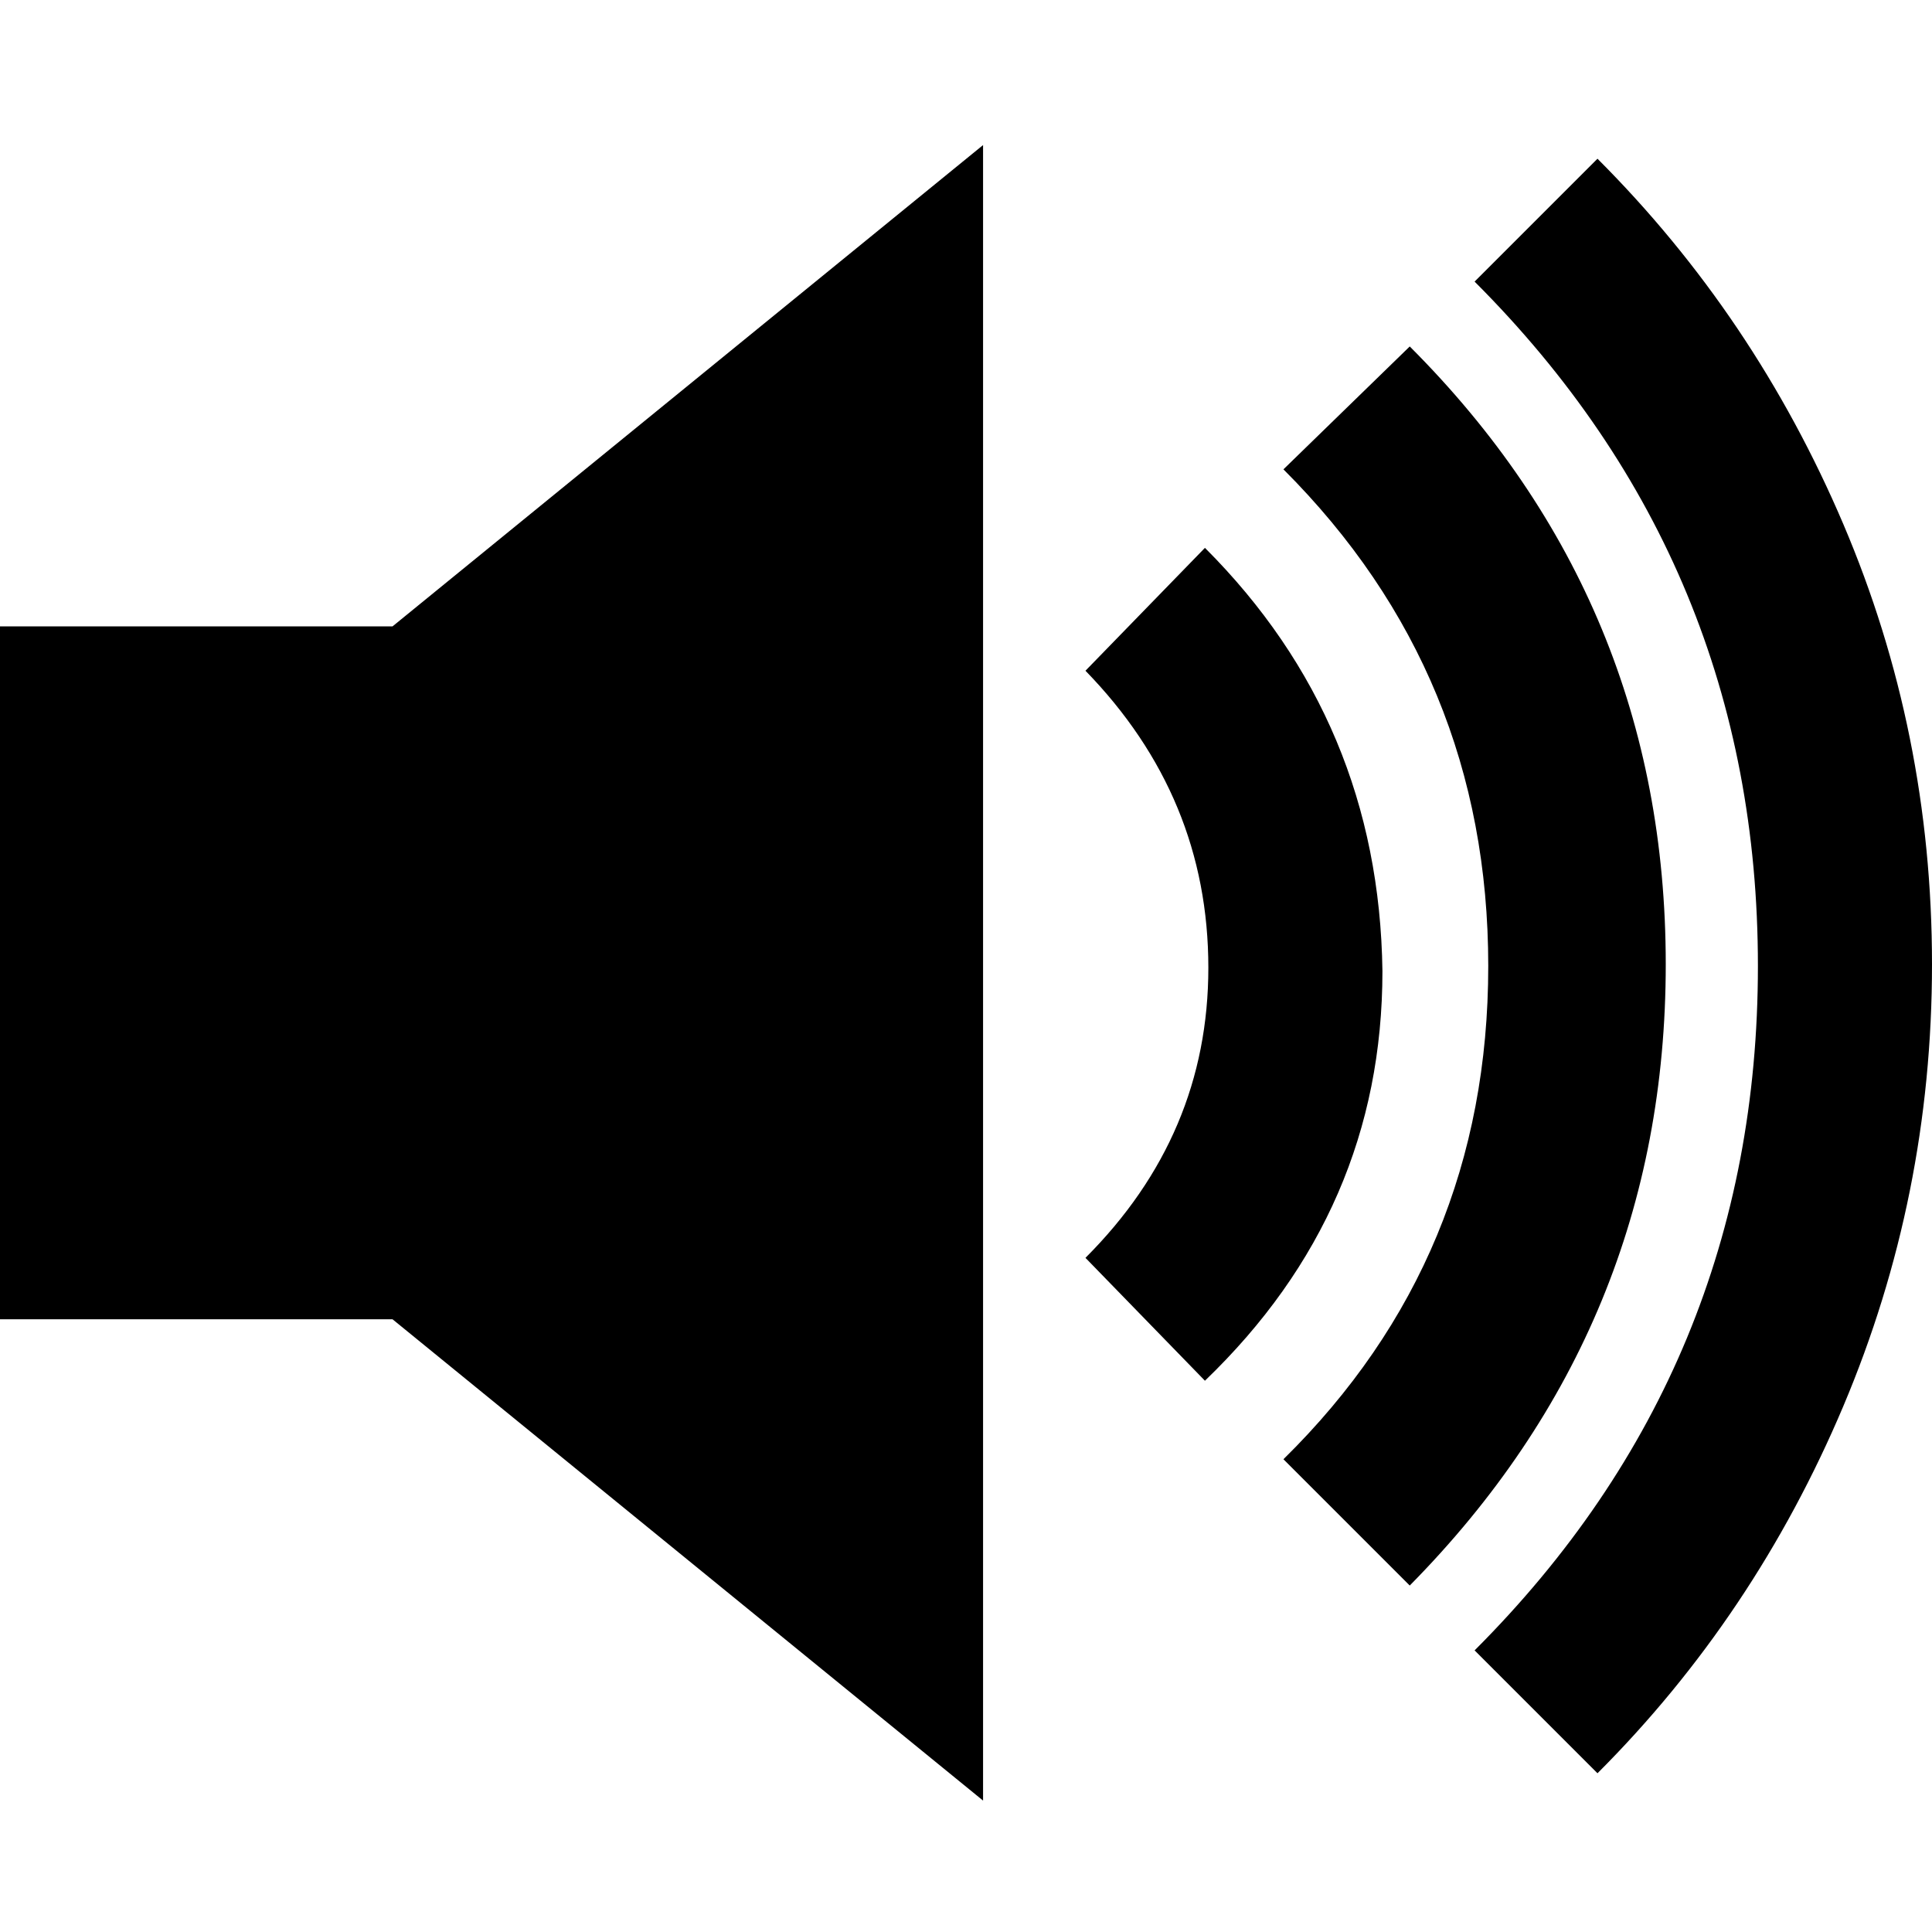 <?xml version="1.0" encoding="UTF-8" standalone="no"?>
<!-- Created with Inkscape (http://www.inkscape.org/) -->

<svg
   xmlns:dc="http://purl.org/dc/elements/1.1/"
   xmlns:cc="http://creativecommons.org/ns#"
   xmlns:rdf="http://www.w3.org/1999/02/22-rdf-syntax-ns#"
   xmlns:svg="http://www.w3.org/2000/svg"
   xmlns="http://www.w3.org/2000/svg"
   xmlns:sodipodi="http://sodipodi.sourceforge.net/DTD/sodipodi-0.dtd"
   xmlns:inkscape="http://www.inkscape.org/namespaces/inkscape"
   width="512"
   height="512"
   id="svg2"
   sodipodi:version="0.32"
   inkscape:version="0.48.3.1 r9886"
   sodipodi:docname="volume-up.svg"
   version="1.0"
   inkscape:output_extension="org.inkscape.output.svg.inkscape">
  <defs
     id="defs4" />
  <sodipodi:namedview
     id="base"
     pagecolor="#ffffff"
     bordercolor="#666666"
     borderopacity="1.0"
     inkscape:pageopacity="0.0"
     inkscape:pageshadow="2"
     inkscape:zoom="1.28"
     inkscape:cx="484.95555"
     inkscape:cy="206.08517"
     inkscape:document-units="px"
     inkscape:current-layer="layer1"
     inkscape:window-width="1487"
     inkscape:window-height="1021"
     inkscape:window-x="0"
     inkscape:window-y="28"
     showgrid="false"
     inkscape:window-maximized="0"
     fit-margin-top="0"
     fit-margin-left="0"
     fit-margin-right="0"
     fit-margin-bottom="0" />
  <g
     inkscape:label="Layer 1"
     inkscape:groupmode="layer"
     id="layer1"
     transform="translate(-374.218,-62.236)">
    <path
       style="fill:currentColor"
       inkscape:connector-curvature="0"
       d="m 374.218,228.229 104.028,0 156.495,-127.548 0,438.728 -156.495,-127.548 -104.028,0 z m 319.321,-20.806 c 30.756,30.756 46.436,68.146 47.039,112.17 0,42.214 -15.68,78.398 -47.039,108.551 l -31.661,-32.565 c 21.71,-21.71 32.565,-47.34 32.565,-76.89 0,-30.153 -10.855,-56.386 -32.565,-78.7 l 31.661,-32.565 z m 54.276,-53.371 c 45.23,45.23 67.845,99.807 67.845,163.731 0,63.925 -22.615,118.803 -67.845,164.636 l -33.47,-33.47 c 36.184,-35.581 54.276,-79.152 54.276,-130.714 0,-51.562 -18.092,-95.435 -54.276,-131.618 z m 49.753,-49.753 c 27.741,27.741 49.451,60.005 65.131,96.791 15.68,36.787 23.519,75.684 23.519,116.692 0,41.008 -7.84,80.056 -23.519,117.145 -15.68,37.088 -37.39,69.503 -65.131,97.244 l -32.565,-32.565 c 50.054,-50.054 75.081,-110.511 75.081,-181.371 0,-70.86 -25.027,-131.317 -75.081,-181.371 z"
       id="path9093"
       sodipodi:nodetypes="cccccccccccsccccsccscccsssccscc" />
  </g>
</svg>
